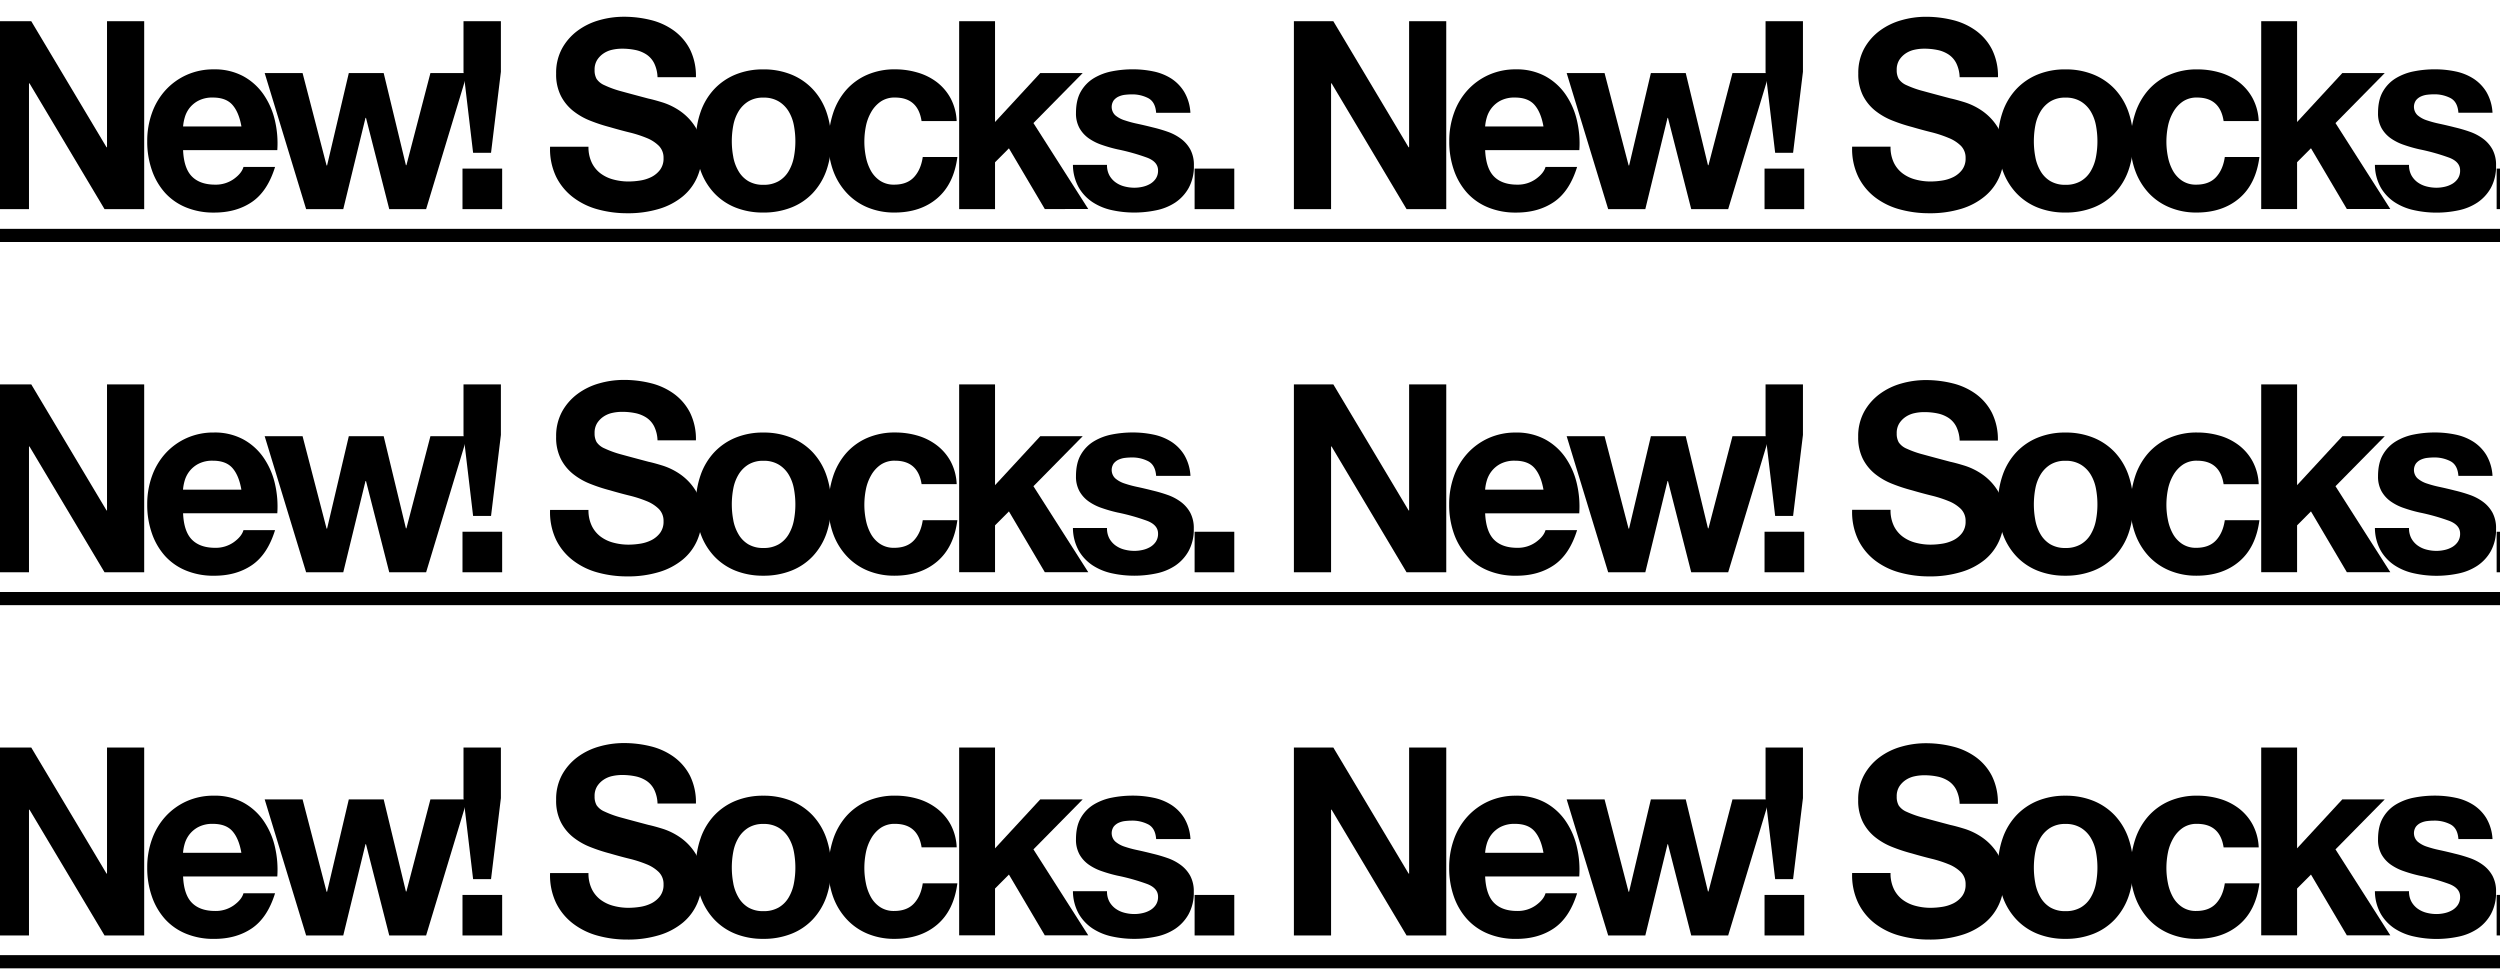 <svg id="under" xmlns="http://www.w3.org/2000/svg" viewBox="0 0 1425 556">
  <title>homepage_texts_underline</title>
  <g>
    <path d="M17.82,12.1L60.73,83.95H61V12.1H82.19V119.2H59.58L16.81,47.5H16.52v71.7H-4.64V12.1H17.82Z"/>
    <path d="M109.4,100.6q4.61,4.65,13.25,4.65A17.7,17.7,0,0,0,133.31,102q4.46-3.22,5.47-6.83h18q-4.32,13.95-13.25,20t-21.6,6a41,41,0,0,1-15.84-2.93,32.87,32.87,0,0,1-12-8.32A37.73,37.73,0,0,1,86.58,97a49,49,0,0,1-2.66-16.5,46.91,46.91,0,0,1,2.74-16.2,38.25,38.25,0,0,1,7.78-13,36.59,36.59,0,0,1,12-8.62,37.22,37.22,0,0,1,15.48-3.15,34.24,34.24,0,0,1,16.56,3.82,33.48,33.48,0,0,1,11.59,10.28,43.09,43.09,0,0,1,6.55,14.7,57,57,0,0,1,1.44,17.25H104.36Q104.8,95.95,109.4,100.6Zm23.11-40.8q-3.67-4.2-11.16-4.2a17.2,17.2,0,0,0-8.14,1.73A15.64,15.64,0,0,0,108,61.6,15.89,15.89,0,0,0,105.3,67a25.21,25.21,0,0,0-.94,5.1h33.26Q136.19,64,132.51,59.8Z"/>
    <path d="M221.87,119.2l-13.25-52h-0.29l-12.67,52H174.49L150.87,41.65h21.6L186.15,94.3h0.29l12.38-52.65H218.7l12.67,52.5h0.29l13.68-52.5h21L242.89,119.2h-21Z"/>
    <path d="M286.23,96.1v23.1H263.62V96.1h22.61Zm-6.34-9H269.67L264.2,40.9V12.1h21.31V40.9Z"/>
    <path d="M337.35,92.8a16.82,16.82,0,0,0,5,6.07,21.06,21.06,0,0,0,7.27,3.45,33.06,33.06,0,0,0,8.64,1.13,43.07,43.07,0,0,0,6.48-.52,21.84,21.84,0,0,0,6.48-2,14.23,14.23,0,0,0,5-4.12,10.64,10.64,0,0,0,2-6.68,9.61,9.61,0,0,0-2.66-7,21,21,0,0,0-7-4.5,67.67,67.67,0,0,0-9.79-3.15q-5.47-1.35-11.09-3a95.11,95.11,0,0,1-11.23-3.68,38,38,0,0,1-9.79-5.62,26.23,26.23,0,0,1-7-8.62A27.07,27.07,0,0,1,317,41.95a29,29,0,0,1,3.38-14.33,31.48,31.48,0,0,1,8.86-10.12,37.93,37.93,0,0,1,12.38-6A50.77,50.77,0,0,1,355.5,9.55,63,63,0,0,1,371,11.42a37.94,37.94,0,0,1,13.18,6.07,30.39,30.39,0,0,1,9.14,10.73A34,34,0,0,1,396.68,44H374.79a19.62,19.62,0,0,0-1.94-8,13.07,13.07,0,0,0-4.39-4.95,18.18,18.18,0,0,0-6.26-2.55,37.15,37.15,0,0,0-7.7-.75,25.56,25.56,0,0,0-5.47.6,14.34,14.34,0,0,0-5,2.1,12.73,12.73,0,0,0-3.67,3.75,10.39,10.39,0,0,0-1.44,5.7,9.93,9.93,0,0,0,1.15,5.1,10.34,10.34,0,0,0,4.54,3.6A56.09,56.09,0,0,0,354,52q6,1.65,15.62,4.2,2.88,0.6,8,2.17a37.71,37.71,0,0,1,10.15,5,31.41,31.41,0,0,1,8.71,9.22q3.67,5.78,3.67,14.78A33.92,33.92,0,0,1,397.4,101a29.52,29.52,0,0,1-8.14,10.88A38.55,38.55,0,0,1,375.87,119a61,61,0,0,1-18.5,2.55,62.57,62.57,0,0,1-16.49-2.17,40.69,40.69,0,0,1-14.11-6.83A33.33,33.33,0,0,1,317,100.75a36.59,36.59,0,0,1-3.46-17.1h21.89A20.32,20.32,0,0,0,337.35,92.8Z"/>
    <path d="M399.41,63.62a36.54,36.54,0,0,1,7.78-12.9,34.77,34.77,0,0,1,12.1-8.25,41,41,0,0,1,15.84-2.92A41.57,41.57,0,0,1,451,42.47a34.65,34.65,0,0,1,12.17,8.25A36.61,36.61,0,0,1,471,63.62a49.44,49.44,0,0,1,2.74,16.88A48.79,48.79,0,0,1,471,97.3a36.67,36.67,0,0,1-7.78,12.82A33.76,33.76,0,0,1,451,118.3a42.56,42.56,0,0,1-15.91,2.85,42,42,0,0,1-15.84-2.85,33.87,33.87,0,0,1-12.1-8.18,36.61,36.61,0,0,1-7.78-12.82,48.73,48.73,0,0,1-2.74-16.8A49.38,49.38,0,0,1,399.41,63.62Zm18.58,26a24.75,24.75,0,0,0,3,8,16,16,0,0,0,5.54,5.62,16.37,16.37,0,0,0,8.64,2.1,16.76,16.76,0,0,0,8.71-2.1,15.85,15.85,0,0,0,5.62-5.62,24.8,24.8,0,0,0,3-8,47.21,47.21,0,0,0,.86-9.08,48.42,48.42,0,0,0-.86-9.15,24,24,0,0,0-3-7.95,16.72,16.72,0,0,0-5.62-5.62,16.33,16.33,0,0,0-8.71-2.18,16,16,0,0,0-8.64,2.18,16.92,16.92,0,0,0-5.54,5.63,23.93,23.93,0,0,0-3,7.95,48.44,48.44,0,0,0-.86,9.15A47.23,47.23,0,0,0,418,89.57Z"/>
    <path d="M510.15,55.6a13.94,13.94,0,0,0-8.21,2.33,18.18,18.18,0,0,0-5.4,6,26.59,26.59,0,0,0-3,8.1,45.7,45.7,0,0,0-.86,8.77,43.79,43.79,0,0,0,.86,8.55,27.1,27.1,0,0,0,2.81,7.88,16.51,16.51,0,0,0,5.26,5.77,14,14,0,0,0,8.06,2.25q7.34,0,11.3-4.27t5-11.48h19.73q-2,15.45-11.52,23.55t-24.34,8.1a39.3,39.3,0,0,1-15.34-2.93A33.88,33.88,0,0,1,482.65,110,37.4,37.4,0,0,1,475,97.52a45,45,0,0,1-2.74-16,53.62,53.62,0,0,1,2.52-16.73,38,38,0,0,1,7.42-13.35,34,34,0,0,1,12-8.77,39.18,39.18,0,0,1,16.13-3.15A45,45,0,0,1,523,41.35,33.5,33.5,0,0,1,534,46.82,29,29,0,0,1,541.83,56a30.11,30.11,0,0,1,3.46,13h-20Q523.25,55.6,510.15,55.6Z"/>
    <path d="M567.17,12.1V69.55l25.78-27.9h24.19l-28.08,28.5,31.25,49H595.54L575.09,84.55l-7.92,7.95v26.7H546.72V12.1h20.45Z"/>
    <path d="M632.33,99.92a12.28,12.28,0,0,0,3.53,4,14.82,14.82,0,0,0,5,2.33,22.44,22.44,0,0,0,5.83.75,20.94,20.94,0,0,0,4.54-.52,15,15,0,0,0,4.32-1.65,9.94,9.94,0,0,0,3.24-3,8.12,8.12,0,0,0,1.3-4.72q0-4.8-6.12-7.2a118.76,118.76,0,0,0-17.06-4.8q-4.46-1-8.71-2.48a29.19,29.19,0,0,1-7.56-3.75,17.91,17.91,0,0,1-5.33-5.85,17.11,17.11,0,0,1-2-8.62q0-7.5,2.81-12.3a21.13,21.13,0,0,1,7.42-7.58,31.7,31.7,0,0,1,10.37-3.9,61.45,61.45,0,0,1,11.81-1.12,56.8,56.8,0,0,1,11.74,1.2,30.38,30.38,0,0,1,10.15,4.05A23.82,23.82,0,0,1,675,52.37a26.22,26.22,0,0,1,3.53,11.93H659q-0.43-6.15-4.46-8.33a19.75,19.75,0,0,0-9.5-2.17,33.8,33.8,0,0,0-3.74.23,12.1,12.1,0,0,0-3.67,1,7.62,7.62,0,0,0-2.81,2.18,6.6,6.6,0,0,0,.86,8.48A15.36,15.36,0,0,0,641,68.57a63.54,63.54,0,0,0,7.42,2q4.17,0.9,8.5,2a84.37,84.37,0,0,1,8.71,2.55,28.31,28.31,0,0,1,7.56,4,19,19,0,0,1,5.33,6.15,18.67,18.67,0,0,1,2,9.08,25.57,25.57,0,0,1-3,12.82,24.2,24.2,0,0,1-7.7,8.33A30.82,30.82,0,0,1,659,119.87a61,61,0,0,1-12.46,1.28,59.31,59.31,0,0,1-12.67-1.35,32.66,32.66,0,0,1-11-4.5,25.24,25.24,0,0,1-7.92-8.33,26.87,26.87,0,0,1-3.38-13H631A12.06,12.06,0,0,0,632.33,99.92Z"/>
    <path d="M703.54,96.1v23.1H680.93V96.1h22.61Z"/>
    <path d="M760,12.1L802.9,83.95h0.29V12.1h21.17V119.2H801.74L759,47.5h-0.29v71.7H737.52V12.1H760Z"/>
    <path d="M851.57,100.6q4.61,4.65,13.25,4.65A17.7,17.7,0,0,0,875.47,102q4.46-3.22,5.47-6.83h18q-4.32,13.95-13.25,20t-21.6,6a41,41,0,0,1-15.84-2.93,32.87,32.87,0,0,1-12-8.32A37.74,37.74,0,0,1,828.74,97a49,49,0,0,1-2.66-16.5,46.9,46.9,0,0,1,2.74-16.2,38.24,38.24,0,0,1,7.78-13,36.59,36.59,0,0,1,12-8.62,37.21,37.21,0,0,1,15.48-3.15,34.24,34.24,0,0,1,16.56,3.82,33.48,33.48,0,0,1,11.59,10.28,43.09,43.09,0,0,1,6.55,14.7,57,57,0,0,1,1.44,17.25H846.53Q847,95.95,851.57,100.6Zm23.11-40.8q-3.67-4.2-11.16-4.2a17.2,17.2,0,0,0-8.14,1.73,15.63,15.63,0,0,0-5.18,4.27,15.89,15.89,0,0,0-2.74,5.4,25.19,25.19,0,0,0-.94,5.1h33.26Q878.35,64,874.68,59.8Z"/>
    <path d="M964,119.2l-13.25-52H950.5l-12.67,52H916.66L893,41.65h21.6L928.32,94.3h0.29L941,41.65h19.87l12.67,52.5h0.29l13.68-52.5h21L985.06,119.2H964Z"/>
    <path d="M1028.4,96.1v23.1h-22.61V96.1h22.61Zm-6.34-9h-10.22l-5.47-46.2V12.1h21.31V40.9Z"/>
    <path d="M1079.52,92.8a16.82,16.82,0,0,0,5,6.07,21.06,21.06,0,0,0,7.27,3.45,33.06,33.06,0,0,0,8.64,1.13,43.07,43.07,0,0,0,6.48-.52,21.85,21.85,0,0,0,6.48-2,14.24,14.24,0,0,0,5-4.12,10.64,10.64,0,0,0,2-6.68,9.61,9.61,0,0,0-2.66-7,21,21,0,0,0-7-4.5A67.68,67.68,0,0,0,1101,75.4q-5.47-1.35-11.09-3a95.13,95.13,0,0,1-11.23-3.68,38,38,0,0,1-9.79-5.62,26.23,26.23,0,0,1-7-8.62,27.07,27.07,0,0,1-2.66-12.52,29,29,0,0,1,3.38-14.33,31.48,31.48,0,0,1,8.86-10.12,37.92,37.92,0,0,1,12.38-6,50.77,50.77,0,0,1,13.82-1.95,63,63,0,0,1,15.48,1.88,37.94,37.94,0,0,1,13.18,6.07,30.39,30.39,0,0,1,9.14,10.73A34,34,0,0,1,1138.85,44H1117a19.62,19.62,0,0,0-1.94-8,13.07,13.07,0,0,0-4.39-4.95,18.18,18.18,0,0,0-6.26-2.55,37.15,37.15,0,0,0-7.7-.75,25.56,25.56,0,0,0-5.47.6,14.35,14.35,0,0,0-5,2.1,12.74,12.74,0,0,0-3.67,3.75,10.38,10.38,0,0,0-1.44,5.7,9.93,9.93,0,0,0,1.15,5.1,10.34,10.34,0,0,0,4.54,3.6,56.08,56.08,0,0,0,9.36,3.3q6,1.65,15.62,4.2,2.88,0.6,8,2.17a37.72,37.72,0,0,1,10.15,5,31.41,31.41,0,0,1,8.71,9.22q3.67,5.78,3.67,14.78a33.92,33.92,0,0,1-2.74,13.65,29.53,29.53,0,0,1-8.14,10.88A38.55,38.55,0,0,1,1118,119a61,61,0,0,1-18.5,2.55,62.57,62.57,0,0,1-16.49-2.17,40.69,40.69,0,0,1-14.11-6.83,33.33,33.33,0,0,1-9.72-11.85,36.59,36.59,0,0,1-3.46-17.1h21.89A20.31,20.31,0,0,0,1079.52,92.8Z"/>
    <path d="M1141.58,63.62a36.53,36.53,0,0,1,7.78-12.9,34.77,34.77,0,0,1,12.1-8.25,41,41,0,0,1,15.84-2.92,41.57,41.57,0,0,1,15.91,2.92,34.65,34.65,0,0,1,12.17,8.25,36.61,36.61,0,0,1,7.78,12.9,49.44,49.44,0,0,1,2.74,16.88,48.79,48.79,0,0,1-2.74,16.8,36.67,36.67,0,0,1-7.78,12.82,33.76,33.76,0,0,1-12.17,8.18,42.56,42.56,0,0,1-15.91,2.85,42,42,0,0,1-15.84-2.85,33.87,33.87,0,0,1-12.1-8.18,36.6,36.6,0,0,1-7.78-12.82,48.73,48.73,0,0,1-2.74-16.8A49.38,49.38,0,0,1,1141.58,63.62Zm18.58,26a24.76,24.76,0,0,0,3,8,16,16,0,0,0,5.54,5.62,16.37,16.37,0,0,0,8.64,2.1,16.76,16.76,0,0,0,8.71-2.1,15.85,15.85,0,0,0,5.62-5.62,24.8,24.8,0,0,0,3-8,47.21,47.21,0,0,0,.86-9.08,48.42,48.42,0,0,0-.86-9.15,24,24,0,0,0-3-7.95,16.72,16.72,0,0,0-5.62-5.62,16.33,16.33,0,0,0-8.71-2.18,16,16,0,0,0-8.64,2.18,16.92,16.92,0,0,0-5.54,5.63,23.93,23.93,0,0,0-3,7.95,48.46,48.46,0,0,0-.86,9.15A47.25,47.25,0,0,0,1160.16,89.57Z"/>
    <path d="M1252.32,55.6a13.94,13.94,0,0,0-8.21,2.33,18.18,18.18,0,0,0-5.4,6,26.6,26.6,0,0,0-3,8.1,45.74,45.74,0,0,0-.86,8.77,43.83,43.83,0,0,0,.86,8.55,27.12,27.12,0,0,0,2.81,7.88,16.51,16.51,0,0,0,5.26,5.77,14,14,0,0,0,8.06,2.25q7.34,0,11.3-4.27t5-11.48h19.73q-2,15.45-11.52,23.55t-24.34,8.1a39.3,39.3,0,0,1-15.34-2.93,33.89,33.89,0,0,1-11.88-8.17,37.4,37.4,0,0,1-7.63-12.52,45,45,0,0,1-2.74-16A53.62,53.62,0,0,1,1217,64.82a38,38,0,0,1,7.42-13.35,34,34,0,0,1,12-8.77,39.18,39.18,0,0,1,16.13-3.15,45,45,0,0,1,12.74,1.8,33.49,33.49,0,0,1,10.94,5.48A29,29,0,0,1,1284,56a30.11,30.11,0,0,1,3.46,13h-20Q1265.42,55.6,1252.32,55.6Z"/>
    <path d="M1309.34,12.1V69.55l25.78-27.9h24.19l-28.08,28.5,31.25,49h-24.77l-20.45-34.65-7.92,7.95v26.7h-20.45V12.1h20.45Z"/>
    <path d="M1374.5,99.92a12.27,12.27,0,0,0,3.53,4,14.83,14.83,0,0,0,5,2.33,22.44,22.44,0,0,0,5.83.75,20.93,20.93,0,0,0,4.54-.52,15,15,0,0,0,4.32-1.65,9.94,9.94,0,0,0,3.24-3,8.11,8.11,0,0,0,1.3-4.72q0-4.8-6.12-7.2a118.76,118.76,0,0,0-17.06-4.8q-4.47-1-8.71-2.48a29.17,29.17,0,0,1-7.56-3.75,17.91,17.91,0,0,1-5.33-5.85,17.1,17.1,0,0,1-2-8.62q0-7.5,2.81-12.3a21.13,21.13,0,0,1,7.42-7.58,31.7,31.7,0,0,1,10.37-3.9,61.44,61.44,0,0,1,11.81-1.12,56.8,56.8,0,0,1,11.74,1.2,30.39,30.39,0,0,1,10.15,4.05,23.82,23.82,0,0,1,7.42,7.57,26.23,26.23,0,0,1,3.53,11.93h-19.44q-0.43-6.15-4.46-8.33a19.76,19.76,0,0,0-9.5-2.17,33.79,33.79,0,0,0-3.74.23,12.1,12.1,0,0,0-3.67,1,7.61,7.61,0,0,0-2.81,2.18,6.6,6.6,0,0,0,.86,8.48,15.36,15.36,0,0,0,5.26,2.92,63.52,63.52,0,0,0,7.42,2q4.17,0.9,8.5,2a84.42,84.42,0,0,1,8.71,2.55,28.32,28.32,0,0,1,7.56,4,19,19,0,0,1,5.33,6.15,18.67,18.67,0,0,1,2,9.08,25.56,25.56,0,0,1-3,12.82,24.2,24.2,0,0,1-7.7,8.33,30.82,30.82,0,0,1-10.87,4.42,61,61,0,0,1-12.46,1.28A59.31,59.31,0,0,1,1376,119.8a32.66,32.66,0,0,1-11-4.5,25.23,25.23,0,0,1-7.92-8.33,26.87,26.87,0,0,1-3.38-13h19.44A12.05,12.05,0,0,0,1374.5,99.92Z"/>
    <path d="M1445.7,96.1v23.1h-22.61V96.1h22.61Z"/>
    <path d="M-14.58,137.94v-7.5H1442.1v7.5H-14.58Z"/>
    <path d="M17.82,219.1l42.91,71.85H61V219.1H82.19V326.2H59.58L16.81,254.5H16.52v71.7H-4.64V219.1H17.82Z"/>
    <path d="M109.4,307.6q4.61,4.65,13.25,4.65A17.7,17.7,0,0,0,133.31,309q4.46-3.22,5.47-6.83h18q-4.32,13.95-13.25,20t-21.6,6a41,41,0,0,1-15.84-2.93,32.87,32.87,0,0,1-12-8.32A37.73,37.73,0,0,1,86.58,304a49,49,0,0,1-2.66-16.5,46.91,46.91,0,0,1,2.74-16.2,38.25,38.25,0,0,1,7.78-13,36.59,36.59,0,0,1,12-8.62,37.22,37.22,0,0,1,15.48-3.15,34.24,34.24,0,0,1,16.56,3.82,33.48,33.48,0,0,1,11.59,10.28,43.09,43.09,0,0,1,6.55,14.7,57,57,0,0,1,1.44,17.25H104.36Q104.8,302.95,109.4,307.6Zm23.11-40.8q-3.67-4.2-11.16-4.2a17.2,17.2,0,0,0-8.14,1.73A15.64,15.64,0,0,0,108,268.6a15.89,15.89,0,0,0-2.74,5.4,25.21,25.21,0,0,0-.94,5.1h33.26Q136.19,271,132.51,266.8Z"/>
    <path d="M221.87,326.2l-13.25-52h-0.29l-12.67,52H174.49l-23.62-77.55h21.6l13.68,52.65h0.29l12.38-52.65H218.7l12.67,52.5h0.29l13.68-52.5h21L242.89,326.2h-21Z"/>
    <path d="M286.23,303.1v23.1H263.62V303.1h22.61Zm-6.34-9H269.67l-5.47-46.2V219.1h21.31v28.8Z"/>
    <path d="M337.35,299.8a16.82,16.82,0,0,0,5,6.07,21.06,21.06,0,0,0,7.27,3.45,33.06,33.06,0,0,0,8.64,1.13,43.07,43.07,0,0,0,6.48-.52,21.84,21.84,0,0,0,6.48-2,14.23,14.23,0,0,0,5-4.12,10.64,10.64,0,0,0,2-6.68,9.61,9.61,0,0,0-2.66-7,21,21,0,0,0-7-4.5,67.67,67.67,0,0,0-9.79-3.15q-5.47-1.35-11.09-3a95.11,95.11,0,0,1-11.23-3.68,38,38,0,0,1-9.79-5.62,26.23,26.23,0,0,1-7-8.62A27.07,27.07,0,0,1,317,248.95a29,29,0,0,1,3.38-14.33,31.48,31.48,0,0,1,8.86-10.12,37.93,37.93,0,0,1,12.38-6,50.77,50.77,0,0,1,13.82-1.95A63,63,0,0,1,371,218.42a37.94,37.94,0,0,1,13.18,6.07,30.39,30.39,0,0,1,9.14,10.73A34,34,0,0,1,396.68,251H374.79a19.62,19.62,0,0,0-1.94-8,13.07,13.07,0,0,0-4.39-4.95,18.18,18.18,0,0,0-6.26-2.55,37.15,37.15,0,0,0-7.7-.75,25.56,25.56,0,0,0-5.47.6,14.34,14.34,0,0,0-5,2.1,12.73,12.73,0,0,0-3.67,3.75,10.39,10.39,0,0,0-1.44,5.7,9.93,9.93,0,0,0,1.15,5.1,10.34,10.34,0,0,0,4.54,3.6A56.09,56.09,0,0,0,354,259q6,1.65,15.62,4.2,2.88,0.6,8,2.17a37.71,37.71,0,0,1,10.15,5,31.41,31.41,0,0,1,8.71,9.22q3.67,5.78,3.67,14.78A33.92,33.92,0,0,1,397.4,308a29.52,29.52,0,0,1-8.14,10.88A38.55,38.55,0,0,1,375.87,326a61,61,0,0,1-18.5,2.55,62.57,62.57,0,0,1-16.49-2.17,40.69,40.69,0,0,1-14.11-6.83A33.33,33.33,0,0,1,317,307.75a36.59,36.59,0,0,1-3.46-17.1h21.89A20.32,20.32,0,0,0,337.35,299.8Z"/>
    <path d="M399.41,270.62a36.54,36.54,0,0,1,7.78-12.9,34.77,34.77,0,0,1,12.1-8.25,41,41,0,0,1,15.84-2.92A41.57,41.57,0,0,1,451,249.47a34.65,34.65,0,0,1,12.17,8.25,36.61,36.61,0,0,1,7.78,12.9,49.44,49.44,0,0,1,2.74,16.88A48.79,48.79,0,0,1,471,304.3a36.67,36.67,0,0,1-7.78,12.82A33.76,33.76,0,0,1,451,325.3a42.56,42.56,0,0,1-15.91,2.85,42,42,0,0,1-15.84-2.85,33.87,33.87,0,0,1-12.1-8.18,36.61,36.61,0,0,1-7.78-12.82,48.73,48.73,0,0,1-2.74-16.8A49.38,49.38,0,0,1,399.41,270.62Zm18.58,26a24.75,24.75,0,0,0,3,8,16,16,0,0,0,5.54,5.63,16.37,16.37,0,0,0,8.64,2.1,16.76,16.76,0,0,0,8.71-2.1,15.85,15.85,0,0,0,5.62-5.62,24.8,24.8,0,0,0,3-8,47.21,47.21,0,0,0,.86-9.08,48.42,48.42,0,0,0-.86-9.15,24,24,0,0,0-3-7.95,16.72,16.72,0,0,0-5.62-5.62,16.33,16.33,0,0,0-8.71-2.18,16,16,0,0,0-8.64,2.18,16.92,16.92,0,0,0-5.54,5.63,23.93,23.93,0,0,0-3,7.95,48.44,48.44,0,0,0-.86,9.15A47.23,47.23,0,0,0,418,296.57Z"/>
    <path d="M510.15,262.6a13.94,13.94,0,0,0-8.21,2.33,18.18,18.18,0,0,0-5.4,6,26.59,26.59,0,0,0-3,8.1,45.7,45.7,0,0,0-.86,8.77,43.79,43.79,0,0,0,.86,8.55,27.1,27.1,0,0,0,2.81,7.88,16.51,16.51,0,0,0,5.26,5.77,14,14,0,0,0,8.06,2.25q7.34,0,11.3-4.27t5-11.48h19.73q-2,15.45-11.52,23.55t-24.34,8.1a39.3,39.3,0,0,1-15.34-2.93A33.88,33.88,0,0,1,482.65,317,37.4,37.4,0,0,1,475,304.52a45,45,0,0,1-2.74-16,53.62,53.62,0,0,1,2.52-16.73,38,38,0,0,1,7.42-13.35,34,34,0,0,1,12-8.77,39.18,39.18,0,0,1,16.13-3.15,45,45,0,0,1,12.74,1.8A33.5,33.5,0,0,1,534,253.82a29,29,0,0,1,7.85,9.15,30.11,30.11,0,0,1,3.46,13h-20Q523.25,262.6,510.15,262.6Z"/>
    <path d="M567.17,219.1v57.45l25.78-27.9h24.19l-28.08,28.5,31.25,49H595.54l-20.45-34.65-7.92,7.95v26.7H546.72V219.1h20.45Z"/>
    <path d="M632.33,306.92a12.28,12.28,0,0,0,3.53,4,14.82,14.82,0,0,0,5,2.33,22.44,22.44,0,0,0,5.83.75,20.94,20.94,0,0,0,4.54-.52,15,15,0,0,0,4.32-1.65,9.94,9.94,0,0,0,3.24-3,8.12,8.12,0,0,0,1.3-4.72q0-4.8-6.12-7.2a118.76,118.76,0,0,0-17.06-4.8q-4.46-1-8.71-2.48a29.19,29.19,0,0,1-7.56-3.75,17.91,17.91,0,0,1-5.33-5.85,17.11,17.11,0,0,1-2-8.62q0-7.5,2.81-12.3a21.13,21.13,0,0,1,7.42-7.58,31.7,31.7,0,0,1,10.37-3.9,61.45,61.45,0,0,1,11.81-1.12,56.8,56.8,0,0,1,11.74,1.2,30.38,30.38,0,0,1,10.15,4.05,23.82,23.82,0,0,1,7.42,7.57,26.22,26.22,0,0,1,3.53,11.93H659q-0.43-6.15-4.46-8.33a19.75,19.75,0,0,0-9.5-2.17,33.8,33.8,0,0,0-3.74.23,12.1,12.1,0,0,0-3.67,1,7.62,7.62,0,0,0-2.81,2.18,6.6,6.6,0,0,0,.86,8.48,15.36,15.36,0,0,0,5.26,2.92,63.54,63.54,0,0,0,7.42,2q4.17,0.9,8.5,2a84.37,84.37,0,0,1,8.71,2.55,28.31,28.31,0,0,1,7.56,4,19,19,0,0,1,5.33,6.15,18.67,18.67,0,0,1,2,9.08,25.57,25.57,0,0,1-3,12.82,24.2,24.2,0,0,1-7.7,8.33A30.82,30.82,0,0,1,659,326.87a61,61,0,0,1-12.46,1.28,59.31,59.31,0,0,1-12.67-1.35,32.66,32.66,0,0,1-11-4.5,25.24,25.24,0,0,1-7.92-8.33,26.87,26.87,0,0,1-3.38-13H631A12.06,12.06,0,0,0,632.33,306.92Z"/>
    <path d="M703.54,303.1v23.1H680.93V303.1h22.61Z"/>
    <path d="M760,219.1l42.91,71.85h0.29V219.1h21.17V326.2H801.74L759,254.5h-0.29v71.7H737.52V219.1H760Z"/>
    <path d="M851.57,307.6q4.61,4.65,13.25,4.65A17.7,17.7,0,0,0,875.47,309q4.46-3.22,5.47-6.83h18q-4.32,13.95-13.25,20t-21.6,6a41,41,0,0,1-15.84-2.93,32.87,32.87,0,0,1-12-8.32,37.74,37.74,0,0,1-7.56-12.9,49,49,0,0,1-2.66-16.5,46.9,46.9,0,0,1,2.74-16.2,38.24,38.24,0,0,1,7.78-13,36.59,36.59,0,0,1,12-8.62,37.21,37.21,0,0,1,15.48-3.15,34.24,34.24,0,0,1,16.56,3.82,33.48,33.48,0,0,1,11.59,10.28,43.09,43.09,0,0,1,6.55,14.7,57,57,0,0,1,1.44,17.25H846.53Q847,302.95,851.57,307.6Zm23.11-40.8q-3.67-4.2-11.16-4.2a17.2,17.2,0,0,0-8.14,1.73,15.63,15.63,0,0,0-5.18,4.27,15.89,15.89,0,0,0-2.74,5.4,25.19,25.19,0,0,0-.94,5.1h33.26Q878.35,271,874.68,266.8Z"/>
    <path d="M964,326.2l-13.25-52H950.5l-12.67,52H916.66L893,248.65h21.6l13.68,52.65h0.29L941,248.65h19.87l12.67,52.5h0.29l13.68-52.5h21L985.06,326.2H964Z"/>
    <path d="M1028.4,303.1v23.1h-22.61V303.1h22.61Zm-6.34-9h-10.22l-5.47-46.2V219.1h21.31v28.8Z"/>
    <path d="M1079.52,299.8a16.82,16.82,0,0,0,5,6.07,21.06,21.06,0,0,0,7.27,3.45,33.06,33.06,0,0,0,8.64,1.13,43.07,43.07,0,0,0,6.48-.52,21.85,21.85,0,0,0,6.48-2,14.24,14.24,0,0,0,5-4.12,10.64,10.64,0,0,0,2-6.68,9.61,9.61,0,0,0-2.66-7,21,21,0,0,0-7-4.5,67.68,67.68,0,0,0-9.79-3.15q-5.47-1.35-11.09-3a95.13,95.13,0,0,1-11.23-3.68,38,38,0,0,1-9.79-5.62,26.23,26.23,0,0,1-7-8.62,27.07,27.07,0,0,1-2.66-12.52,29,29,0,0,1,3.38-14.33,31.48,31.48,0,0,1,8.86-10.12,37.92,37.92,0,0,1,12.38-6,50.77,50.77,0,0,1,13.82-1.95,63,63,0,0,1,15.48,1.88,37.94,37.94,0,0,1,13.18,6.07,30.39,30.39,0,0,1,9.14,10.73,34,34,0,0,1,3.38,15.83H1117a19.62,19.62,0,0,0-1.94-8,13.07,13.07,0,0,0-4.39-4.95,18.18,18.18,0,0,0-6.26-2.55,37.15,37.15,0,0,0-7.7-.75,25.56,25.56,0,0,0-5.47.6,14.35,14.35,0,0,0-5,2.1,12.74,12.74,0,0,0-3.67,3.75,10.38,10.38,0,0,0-1.44,5.7,9.93,9.93,0,0,0,1.15,5.1,10.34,10.34,0,0,0,4.54,3.6,56.08,56.08,0,0,0,9.36,3.3q6,1.65,15.62,4.2,2.88,0.6,8,2.17a37.72,37.72,0,0,1,10.15,5,31.41,31.41,0,0,1,8.71,9.22q3.67,5.78,3.67,14.78a33.92,33.92,0,0,1-2.74,13.65,29.53,29.53,0,0,1-8.14,10.88A38.55,38.55,0,0,1,1118,326a61,61,0,0,1-18.5,2.55,62.57,62.57,0,0,1-16.49-2.17,40.69,40.69,0,0,1-14.11-6.83,33.33,33.33,0,0,1-9.72-11.85,36.59,36.59,0,0,1-3.46-17.1h21.89A20.31,20.31,0,0,0,1079.52,299.8Z"/>
    <path d="M1141.58,270.62a36.53,36.53,0,0,1,7.78-12.9,34.77,34.77,0,0,1,12.1-8.25,41,41,0,0,1,15.84-2.92,41.57,41.57,0,0,1,15.91,2.92,34.65,34.65,0,0,1,12.17,8.25,36.61,36.61,0,0,1,7.78,12.9,49.44,49.44,0,0,1,2.74,16.88,48.79,48.79,0,0,1-2.74,16.8,36.67,36.67,0,0,1-7.78,12.82,33.76,33.76,0,0,1-12.17,8.18,42.56,42.56,0,0,1-15.91,2.85,42,42,0,0,1-15.84-2.85,33.87,33.87,0,0,1-12.1-8.18,36.6,36.6,0,0,1-7.78-12.82,48.73,48.73,0,0,1-2.74-16.8A49.38,49.38,0,0,1,1141.58,270.62Zm18.58,26a24.76,24.76,0,0,0,3,8,16,16,0,0,0,5.54,5.63,16.37,16.37,0,0,0,8.64,2.1,16.76,16.76,0,0,0,8.71-2.1,15.85,15.85,0,0,0,5.62-5.62,24.8,24.8,0,0,0,3-8,47.21,47.21,0,0,0,.86-9.08,48.42,48.42,0,0,0-.86-9.15,24,24,0,0,0-3-7.95,16.72,16.72,0,0,0-5.62-5.62,16.33,16.33,0,0,0-8.71-2.18,16,16,0,0,0-8.64,2.18,16.92,16.92,0,0,0-5.54,5.63,23.93,23.93,0,0,0-3,7.95,48.46,48.46,0,0,0-.86,9.15A47.25,47.25,0,0,0,1160.16,296.57Z"/>
    <path d="M1252.32,262.6a13.94,13.94,0,0,0-8.21,2.33,18.18,18.18,0,0,0-5.4,6,26.6,26.6,0,0,0-3,8.1,45.74,45.74,0,0,0-.86,8.77,43.83,43.83,0,0,0,.86,8.55,27.12,27.12,0,0,0,2.81,7.88,16.51,16.51,0,0,0,5.26,5.77,14,14,0,0,0,8.06,2.25q7.34,0,11.3-4.27t5-11.48h19.73q-2,15.45-11.52,23.55t-24.34,8.1a39.3,39.3,0,0,1-15.34-2.93,33.89,33.89,0,0,1-11.88-8.17,37.4,37.4,0,0,1-7.63-12.52,45,45,0,0,1-2.74-16,53.62,53.62,0,0,1,2.52-16.73,38,38,0,0,1,7.42-13.35,34,34,0,0,1,12-8.77,39.18,39.18,0,0,1,16.13-3.15,45,45,0,0,1,12.74,1.8,33.49,33.49,0,0,1,10.94,5.48A29,29,0,0,1,1284,263a30.11,30.11,0,0,1,3.46,13h-20Q1265.42,262.6,1252.32,262.6Z"/>
    <path d="M1309.34,219.1v57.45l25.78-27.9h24.19l-28.08,28.5,31.25,49h-24.77l-20.45-34.65-7.92,7.95v26.7h-20.45V219.1h20.45Z"/>
    <path d="M1374.5,306.92a12.27,12.27,0,0,0,3.53,4,14.83,14.83,0,0,0,5,2.33,22.44,22.44,0,0,0,5.83.75,20.93,20.93,0,0,0,4.54-.52,15,15,0,0,0,4.32-1.65,9.94,9.94,0,0,0,3.24-3,8.11,8.11,0,0,0,1.3-4.72q0-4.8-6.12-7.2a118.76,118.76,0,0,0-17.06-4.8q-4.47-1-8.71-2.48a29.17,29.17,0,0,1-7.56-3.75,17.91,17.91,0,0,1-5.33-5.85,17.1,17.1,0,0,1-2-8.62q0-7.5,2.81-12.3a21.13,21.13,0,0,1,7.42-7.58,31.7,31.7,0,0,1,10.37-3.9,61.44,61.44,0,0,1,11.81-1.12,56.8,56.8,0,0,1,11.74,1.2,30.39,30.39,0,0,1,10.15,4.05,23.82,23.82,0,0,1,7.42,7.57,26.23,26.23,0,0,1,3.53,11.93h-19.44q-0.43-6.15-4.46-8.33a19.76,19.76,0,0,0-9.5-2.17,33.79,33.79,0,0,0-3.74.23,12.1,12.1,0,0,0-3.67,1,7.61,7.61,0,0,0-2.81,2.18,6.6,6.6,0,0,0,.86,8.48,15.36,15.36,0,0,0,5.26,2.92,63.52,63.52,0,0,0,7.42,2q4.17,0.9,8.5,2a84.42,84.42,0,0,1,8.71,2.55,28.32,28.32,0,0,1,7.56,4,19,19,0,0,1,5.33,6.15,18.67,18.67,0,0,1,2,9.08,25.56,25.56,0,0,1-3,12.82,24.2,24.2,0,0,1-7.7,8.33,30.82,30.82,0,0,1-10.87,4.42,61,61,0,0,1-12.46,1.28A59.31,59.31,0,0,1,1376,326.8a32.66,32.66,0,0,1-11-4.5,25.23,25.23,0,0,1-7.92-8.33,26.87,26.87,0,0,1-3.38-13h19.44A12.05,12.05,0,0,0,1374.5,306.92Z"/>
    <path d="M1445.7,303.1v23.1h-22.61V303.1h22.61Z"/>
    <path d="M-14.58,344.94v-7.5H1469.75v7.5H-14.58Z"/>
    <path d="M17.82,426.1l42.91,71.85H61V426.1H82.19V533.2H59.58L16.81,461.5H16.52v71.7H-4.64V426.1H17.82Z"/>
    <path d="M109.4,514.6q4.61,4.65,13.25,4.65A17.7,17.7,0,0,0,133.31,516q4.46-3.22,5.47-6.83h18q-4.32,13.95-13.25,20t-21.6,6a41,41,0,0,1-15.84-2.93,32.87,32.87,0,0,1-12-8.32A37.73,37.73,0,0,1,86.58,511a49,49,0,0,1-2.66-16.5,46.91,46.91,0,0,1,2.74-16.2,38.25,38.25,0,0,1,7.78-13,36.59,36.59,0,0,1,12-8.62,37.22,37.22,0,0,1,15.48-3.15,34.24,34.24,0,0,1,16.56,3.82,33.48,33.48,0,0,1,11.59,10.28,43.09,43.09,0,0,1,6.55,14.7,57,57,0,0,1,1.44,17.25H104.36Q104.8,509.95,109.4,514.6Zm23.11-40.8q-3.67-4.2-11.16-4.2a17.2,17.2,0,0,0-8.14,1.73A15.64,15.64,0,0,0,108,475.6a15.89,15.89,0,0,0-2.74,5.4,25.21,25.21,0,0,0-.94,5.1h33.26Q136.19,478,132.51,473.8Z"/>
    <path d="M221.87,533.2l-13.25-52h-0.29l-12.67,52H174.49l-23.62-77.55h21.6l13.68,52.65h0.29l12.38-52.65H218.7l12.67,52.5h0.29l13.68-52.5h21L242.89,533.2h-21Z"/>
    <path d="M286.23,510.1v23.1H263.62V510.1h22.61Zm-6.34-9H269.67l-5.47-46.2V426.1h21.31v28.8Z"/>
    <path d="M337.35,506.8a16.82,16.82,0,0,0,5,6.07,21.06,21.06,0,0,0,7.27,3.45,33.06,33.06,0,0,0,8.64,1.13,43.07,43.07,0,0,0,6.48-.52,21.84,21.84,0,0,0,6.48-2,14.23,14.23,0,0,0,5-4.12,10.64,10.64,0,0,0,2-6.68,9.61,9.61,0,0,0-2.66-7,21,21,0,0,0-7-4.5,67.67,67.67,0,0,0-9.79-3.15q-5.47-1.35-11.09-3a95.11,95.11,0,0,1-11.23-3.68,38,38,0,0,1-9.79-5.62,26.23,26.23,0,0,1-7-8.62A27.07,27.07,0,0,1,317,455.95a29,29,0,0,1,3.38-14.33,31.48,31.48,0,0,1,8.86-10.12,37.93,37.93,0,0,1,12.38-6,50.77,50.77,0,0,1,13.82-1.95A63,63,0,0,1,371,425.42a37.94,37.94,0,0,1,13.18,6.07,30.39,30.39,0,0,1,9.14,10.73A34,34,0,0,1,396.68,458H374.79a19.62,19.62,0,0,0-1.94-8,13.07,13.07,0,0,0-4.39-4.95,18.18,18.18,0,0,0-6.26-2.55,37.15,37.15,0,0,0-7.7-.75,25.56,25.56,0,0,0-5.47.6,14.34,14.34,0,0,0-5,2.1,12.73,12.73,0,0,0-3.67,3.75,10.39,10.39,0,0,0-1.44,5.7,9.93,9.93,0,0,0,1.15,5.1,10.34,10.34,0,0,0,4.54,3.6A56.09,56.09,0,0,0,354,466q6,1.65,15.62,4.2,2.88,0.6,8,2.17a37.71,37.71,0,0,1,10.15,5,31.41,31.41,0,0,1,8.71,9.22q3.67,5.78,3.67,14.78A33.92,33.92,0,0,1,397.4,515a29.52,29.52,0,0,1-8.14,10.88A38.55,38.55,0,0,1,375.87,533a61,61,0,0,1-18.5,2.55,62.57,62.57,0,0,1-16.49-2.17,40.69,40.69,0,0,1-14.11-6.83A33.33,33.33,0,0,1,317,514.75a36.59,36.59,0,0,1-3.46-17.1h21.89A20.32,20.32,0,0,0,337.35,506.8Z"/>
    <path d="M399.41,477.62a36.54,36.54,0,0,1,7.78-12.9,34.77,34.77,0,0,1,12.1-8.25,41,41,0,0,1,15.84-2.92A41.57,41.57,0,0,1,451,456.47a34.65,34.65,0,0,1,12.17,8.25,36.61,36.61,0,0,1,7.78,12.9,49.44,49.44,0,0,1,2.74,16.88A48.79,48.79,0,0,1,471,511.3a36.67,36.67,0,0,1-7.78,12.82A33.76,33.76,0,0,1,451,532.3a42.56,42.56,0,0,1-15.91,2.85,42,42,0,0,1-15.84-2.85,33.87,33.87,0,0,1-12.1-8.18,36.61,36.61,0,0,1-7.78-12.82,48.73,48.73,0,0,1-2.74-16.8A49.38,49.38,0,0,1,399.41,477.62Zm18.58,26a24.75,24.75,0,0,0,3,8,16,16,0,0,0,5.54,5.63,16.37,16.37,0,0,0,8.64,2.1,16.76,16.76,0,0,0,8.71-2.1,15.85,15.85,0,0,0,5.62-5.62,24.8,24.8,0,0,0,3-8,47.21,47.21,0,0,0,.86-9.08,48.42,48.42,0,0,0-.86-9.15,24,24,0,0,0-3-7.95,16.72,16.72,0,0,0-5.62-5.62,16.33,16.33,0,0,0-8.71-2.18,16,16,0,0,0-8.64,2.18,16.92,16.92,0,0,0-5.54,5.63,23.93,23.93,0,0,0-3,7.95,48.44,48.44,0,0,0-.86,9.15A47.23,47.23,0,0,0,418,503.57Z"/>
    <path d="M510.15,469.6a13.94,13.94,0,0,0-8.21,2.33,18.18,18.18,0,0,0-5.4,6,26.59,26.59,0,0,0-3,8.1,45.7,45.7,0,0,0-.86,8.77,43.79,43.79,0,0,0,.86,8.55,27.1,27.1,0,0,0,2.81,7.88,16.51,16.51,0,0,0,5.26,5.77,14,14,0,0,0,8.06,2.25q7.34,0,11.3-4.27t5-11.48h19.73q-2,15.45-11.52,23.55t-24.34,8.1a39.3,39.3,0,0,1-15.34-2.93A33.88,33.88,0,0,1,482.65,524,37.4,37.4,0,0,1,475,511.52a45,45,0,0,1-2.74-16,53.62,53.62,0,0,1,2.52-16.73,38,38,0,0,1,7.42-13.35,34,34,0,0,1,12-8.77,39.18,39.18,0,0,1,16.13-3.15,45,45,0,0,1,12.74,1.8A33.5,33.5,0,0,1,534,460.82a29,29,0,0,1,7.85,9.15,30.11,30.11,0,0,1,3.46,13h-20Q523.25,469.6,510.15,469.6Z"/>
    <path d="M567.17,426.1v57.45l25.78-27.9h24.19l-28.08,28.5,31.25,49H595.54l-20.45-34.65-7.92,7.95v26.7H546.72V426.1h20.45Z"/>
    <path d="M632.33,513.92a12.28,12.28,0,0,0,3.53,4,14.82,14.82,0,0,0,5,2.33,22.44,22.44,0,0,0,5.83.75,20.94,20.94,0,0,0,4.54-.52,15,15,0,0,0,4.32-1.65,9.94,9.94,0,0,0,3.24-3,8.12,8.12,0,0,0,1.3-4.72q0-4.8-6.12-7.2a118.76,118.76,0,0,0-17.06-4.8q-4.46-1-8.71-2.48a29.19,29.19,0,0,1-7.56-3.75,17.91,17.91,0,0,1-5.33-5.85,17.11,17.11,0,0,1-2-8.62q0-7.5,2.81-12.3a21.13,21.13,0,0,1,7.42-7.58,31.7,31.7,0,0,1,10.37-3.9,61.45,61.45,0,0,1,11.81-1.12,56.8,56.8,0,0,1,11.74,1.2,30.38,30.38,0,0,1,10.15,4.05,23.82,23.82,0,0,1,7.42,7.57,26.22,26.22,0,0,1,3.53,11.93H659q-0.43-6.15-4.46-8.33a19.75,19.75,0,0,0-9.5-2.17,33.8,33.8,0,0,0-3.74.23,12.1,12.1,0,0,0-3.67,1,7.62,7.62,0,0,0-2.81,2.18,6.6,6.6,0,0,0,.86,8.48,15.36,15.36,0,0,0,5.26,2.92,63.54,63.54,0,0,0,7.42,2q4.17,0.9,8.5,2a84.37,84.37,0,0,1,8.71,2.55,28.31,28.31,0,0,1,7.56,4,19,19,0,0,1,5.33,6.15,18.67,18.67,0,0,1,2,9.08,25.57,25.57,0,0,1-3,12.82,24.2,24.2,0,0,1-7.7,8.33A30.82,30.82,0,0,1,659,533.87a61,61,0,0,1-12.46,1.28,59.31,59.31,0,0,1-12.67-1.35,32.66,32.66,0,0,1-11-4.5,25.24,25.24,0,0,1-7.92-8.33,26.87,26.87,0,0,1-3.38-13H631A12.06,12.06,0,0,0,632.33,513.92Z"/>
    <path d="M703.54,510.1v23.1H680.93V510.1h22.61Z"/>
    <path d="M760,426.1l42.91,71.85h0.29V426.1h21.17V533.2H801.74L759,461.5h-0.29v71.7H737.52V426.1H760Z"/>
    <path d="M851.57,514.6q4.61,4.65,13.25,4.65A17.7,17.7,0,0,0,875.47,516q4.46-3.22,5.47-6.83h18q-4.32,13.95-13.25,20t-21.6,6a41,41,0,0,1-15.84-2.93,32.87,32.87,0,0,1-12-8.32,37.74,37.74,0,0,1-7.56-12.9,49,49,0,0,1-2.66-16.5,46.9,46.9,0,0,1,2.74-16.2,38.24,38.24,0,0,1,7.78-13,36.59,36.59,0,0,1,12-8.62,37.21,37.21,0,0,1,15.48-3.15,34.24,34.24,0,0,1,16.56,3.82,33.48,33.48,0,0,1,11.59,10.28,43.09,43.09,0,0,1,6.55,14.7,57,57,0,0,1,1.44,17.25H846.53Q847,509.95,851.57,514.6Zm23.11-40.8q-3.67-4.2-11.16-4.2a17.2,17.2,0,0,0-8.14,1.73,15.63,15.63,0,0,0-5.18,4.27,15.89,15.89,0,0,0-2.74,5.4,25.19,25.19,0,0,0-.94,5.1h33.26Q878.35,478,874.68,473.8Z"/>
    <path d="M964,533.2l-13.25-52H950.5l-12.67,52H916.66L893,455.65h21.6l13.68,52.65h0.29L941,455.65h19.87l12.67,52.5h0.29l13.68-52.5h21L985.06,533.2H964Z"/>
    <path d="M1028.4,510.1v23.1h-22.61V510.1h22.61Zm-6.34-9h-10.22l-5.47-46.2V426.1h21.31v28.8Z"/>
    <path d="M1079.52,506.8a16.82,16.82,0,0,0,5,6.07,21.06,21.06,0,0,0,7.27,3.45,33.06,33.06,0,0,0,8.64,1.13,43.07,43.07,0,0,0,6.48-.52,21.85,21.85,0,0,0,6.48-2,14.24,14.24,0,0,0,5-4.12,10.64,10.64,0,0,0,2-6.68,9.61,9.61,0,0,0-2.66-7,21,21,0,0,0-7-4.5,67.68,67.68,0,0,0-9.79-3.15q-5.47-1.35-11.09-3a95.13,95.13,0,0,1-11.23-3.68,38,38,0,0,1-9.79-5.62,26.23,26.23,0,0,1-7-8.62,27.07,27.07,0,0,1-2.66-12.52,29,29,0,0,1,3.38-14.33,31.48,31.48,0,0,1,8.86-10.12,37.92,37.92,0,0,1,12.38-6,50.77,50.77,0,0,1,13.82-1.95,63,63,0,0,1,15.48,1.88,37.94,37.94,0,0,1,13.18,6.07,30.39,30.39,0,0,1,9.14,10.73,34,34,0,0,1,3.38,15.83H1117a19.62,19.62,0,0,0-1.94-8,13.07,13.07,0,0,0-4.39-4.95,18.18,18.18,0,0,0-6.26-2.55,37.15,37.15,0,0,0-7.7-.75,25.56,25.56,0,0,0-5.47.6,14.35,14.35,0,0,0-5,2.1,12.74,12.74,0,0,0-3.67,3.75,10.38,10.38,0,0,0-1.44,5.7,9.93,9.93,0,0,0,1.15,5.1,10.34,10.34,0,0,0,4.54,3.6,56.08,56.08,0,0,0,9.36,3.3q6,1.65,15.62,4.2,2.88,0.6,8,2.17a37.72,37.72,0,0,1,10.15,5,31.41,31.41,0,0,1,8.71,9.22q3.67,5.78,3.67,14.78a33.92,33.92,0,0,1-2.74,13.65,29.53,29.53,0,0,1-8.14,10.88A38.55,38.55,0,0,1,1118,533a61,61,0,0,1-18.5,2.55,62.57,62.57,0,0,1-16.49-2.17,40.69,40.69,0,0,1-14.11-6.83,33.33,33.33,0,0,1-9.72-11.85,36.59,36.59,0,0,1-3.46-17.1h21.89A20.31,20.31,0,0,0,1079.52,506.8Z"/>
    <path d="M1141.58,477.62a36.53,36.53,0,0,1,7.78-12.9,34.77,34.77,0,0,1,12.1-8.25,41,41,0,0,1,15.84-2.92,41.57,41.57,0,0,1,15.91,2.92,34.65,34.65,0,0,1,12.17,8.25,36.61,36.61,0,0,1,7.78,12.9,49.44,49.44,0,0,1,2.74,16.88,48.79,48.79,0,0,1-2.74,16.8,36.67,36.67,0,0,1-7.78,12.82,33.76,33.76,0,0,1-12.17,8.18,42.56,42.56,0,0,1-15.91,2.85,42,42,0,0,1-15.84-2.85,33.87,33.87,0,0,1-12.1-8.18,36.6,36.6,0,0,1-7.78-12.82,48.73,48.73,0,0,1-2.74-16.8A49.38,49.38,0,0,1,1141.58,477.62Zm18.58,26a24.76,24.76,0,0,0,3,8,16,16,0,0,0,5.54,5.63,16.37,16.37,0,0,0,8.64,2.1,16.76,16.76,0,0,0,8.71-2.1,15.85,15.85,0,0,0,5.62-5.62,24.8,24.8,0,0,0,3-8,47.21,47.21,0,0,0,.86-9.08,48.42,48.42,0,0,0-.86-9.15,24,24,0,0,0-3-7.95,16.72,16.72,0,0,0-5.62-5.62,16.33,16.33,0,0,0-8.71-2.18,16,16,0,0,0-8.64,2.18,16.92,16.92,0,0,0-5.54,5.63,23.93,23.93,0,0,0-3,7.95,48.46,48.46,0,0,0-.86,9.15A47.25,47.25,0,0,0,1160.16,503.57Z"/>
    <path d="M1252.32,469.6a13.94,13.94,0,0,0-8.21,2.33,18.18,18.18,0,0,0-5.4,6,26.6,26.6,0,0,0-3,8.1,45.74,45.74,0,0,0-.86,8.77,43.83,43.83,0,0,0,.86,8.55,27.12,27.12,0,0,0,2.81,7.88,16.51,16.51,0,0,0,5.26,5.77,14,14,0,0,0,8.06,2.25q7.34,0,11.3-4.27t5-11.48h19.73q-2,15.45-11.52,23.55t-24.34,8.1a39.3,39.3,0,0,1-15.34-2.93,33.89,33.89,0,0,1-11.88-8.17,37.4,37.4,0,0,1-7.63-12.52,45,45,0,0,1-2.74-16,53.62,53.62,0,0,1,2.52-16.73,38,38,0,0,1,7.42-13.35,34,34,0,0,1,12-8.77,39.18,39.18,0,0,1,16.13-3.15,45,45,0,0,1,12.74,1.8,33.49,33.49,0,0,1,10.94,5.48A29,29,0,0,1,1284,470a30.11,30.11,0,0,1,3.46,13h-20Q1265.42,469.6,1252.32,469.6Z"/>
    <path d="M1309.34,426.1v57.45l25.78-27.9h24.19l-28.08,28.5,31.25,49h-24.77l-20.45-34.65-7.92,7.95v26.7h-20.45V426.1h20.45Z"/>
    <path d="M1374.5,513.92a12.27,12.27,0,0,0,3.53,4,14.83,14.83,0,0,0,5,2.33,22.44,22.44,0,0,0,5.83.75,20.93,20.93,0,0,0,4.54-.52,15,15,0,0,0,4.32-1.65,9.94,9.94,0,0,0,3.24-3,8.11,8.11,0,0,0,1.3-4.72q0-4.8-6.12-7.2a118.76,118.76,0,0,0-17.06-4.8q-4.47-1-8.71-2.48a29.17,29.17,0,0,1-7.56-3.75,17.91,17.91,0,0,1-5.33-5.85,17.1,17.1,0,0,1-2-8.62q0-7.5,2.81-12.3a21.13,21.13,0,0,1,7.42-7.58,31.7,31.7,0,0,1,10.37-3.9,61.44,61.44,0,0,1,11.81-1.12,56.8,56.8,0,0,1,11.74,1.2,30.39,30.39,0,0,1,10.15,4.05,23.82,23.82,0,0,1,7.42,7.57,26.23,26.23,0,0,1,3.53,11.93h-19.44q-0.43-6.15-4.46-8.33a19.76,19.76,0,0,0-9.5-2.17,33.79,33.79,0,0,0-3.74.23,12.1,12.1,0,0,0-3.67,1,7.61,7.61,0,0,0-2.81,2.18,6.6,6.6,0,0,0,.86,8.48,15.36,15.36,0,0,0,5.26,2.92,63.52,63.52,0,0,0,7.42,2q4.17,0.9,8.5,2a84.42,84.42,0,0,1,8.71,2.55,28.32,28.32,0,0,1,7.56,4,19,19,0,0,1,5.33,6.15,18.67,18.67,0,0,1,2,9.08,25.56,25.56,0,0,1-3,12.82,24.2,24.2,0,0,1-7.7,8.33,30.82,30.82,0,0,1-10.87,4.42,61,61,0,0,1-12.46,1.28A59.31,59.31,0,0,1,1376,533.8a32.66,32.66,0,0,1-11-4.5,25.23,25.23,0,0,1-7.92-8.33,26.87,26.87,0,0,1-3.38-13h19.44A12.05,12.05,0,0,0,1374.5,513.92Z"/>
    <path d="M1445.7,510.1v23.1h-22.61V510.1h22.61Z"/>
    <path d="M-14.58,551.94v-7.5H1469.75v7.5H-14.58Z"/>
  </g>
</svg>
